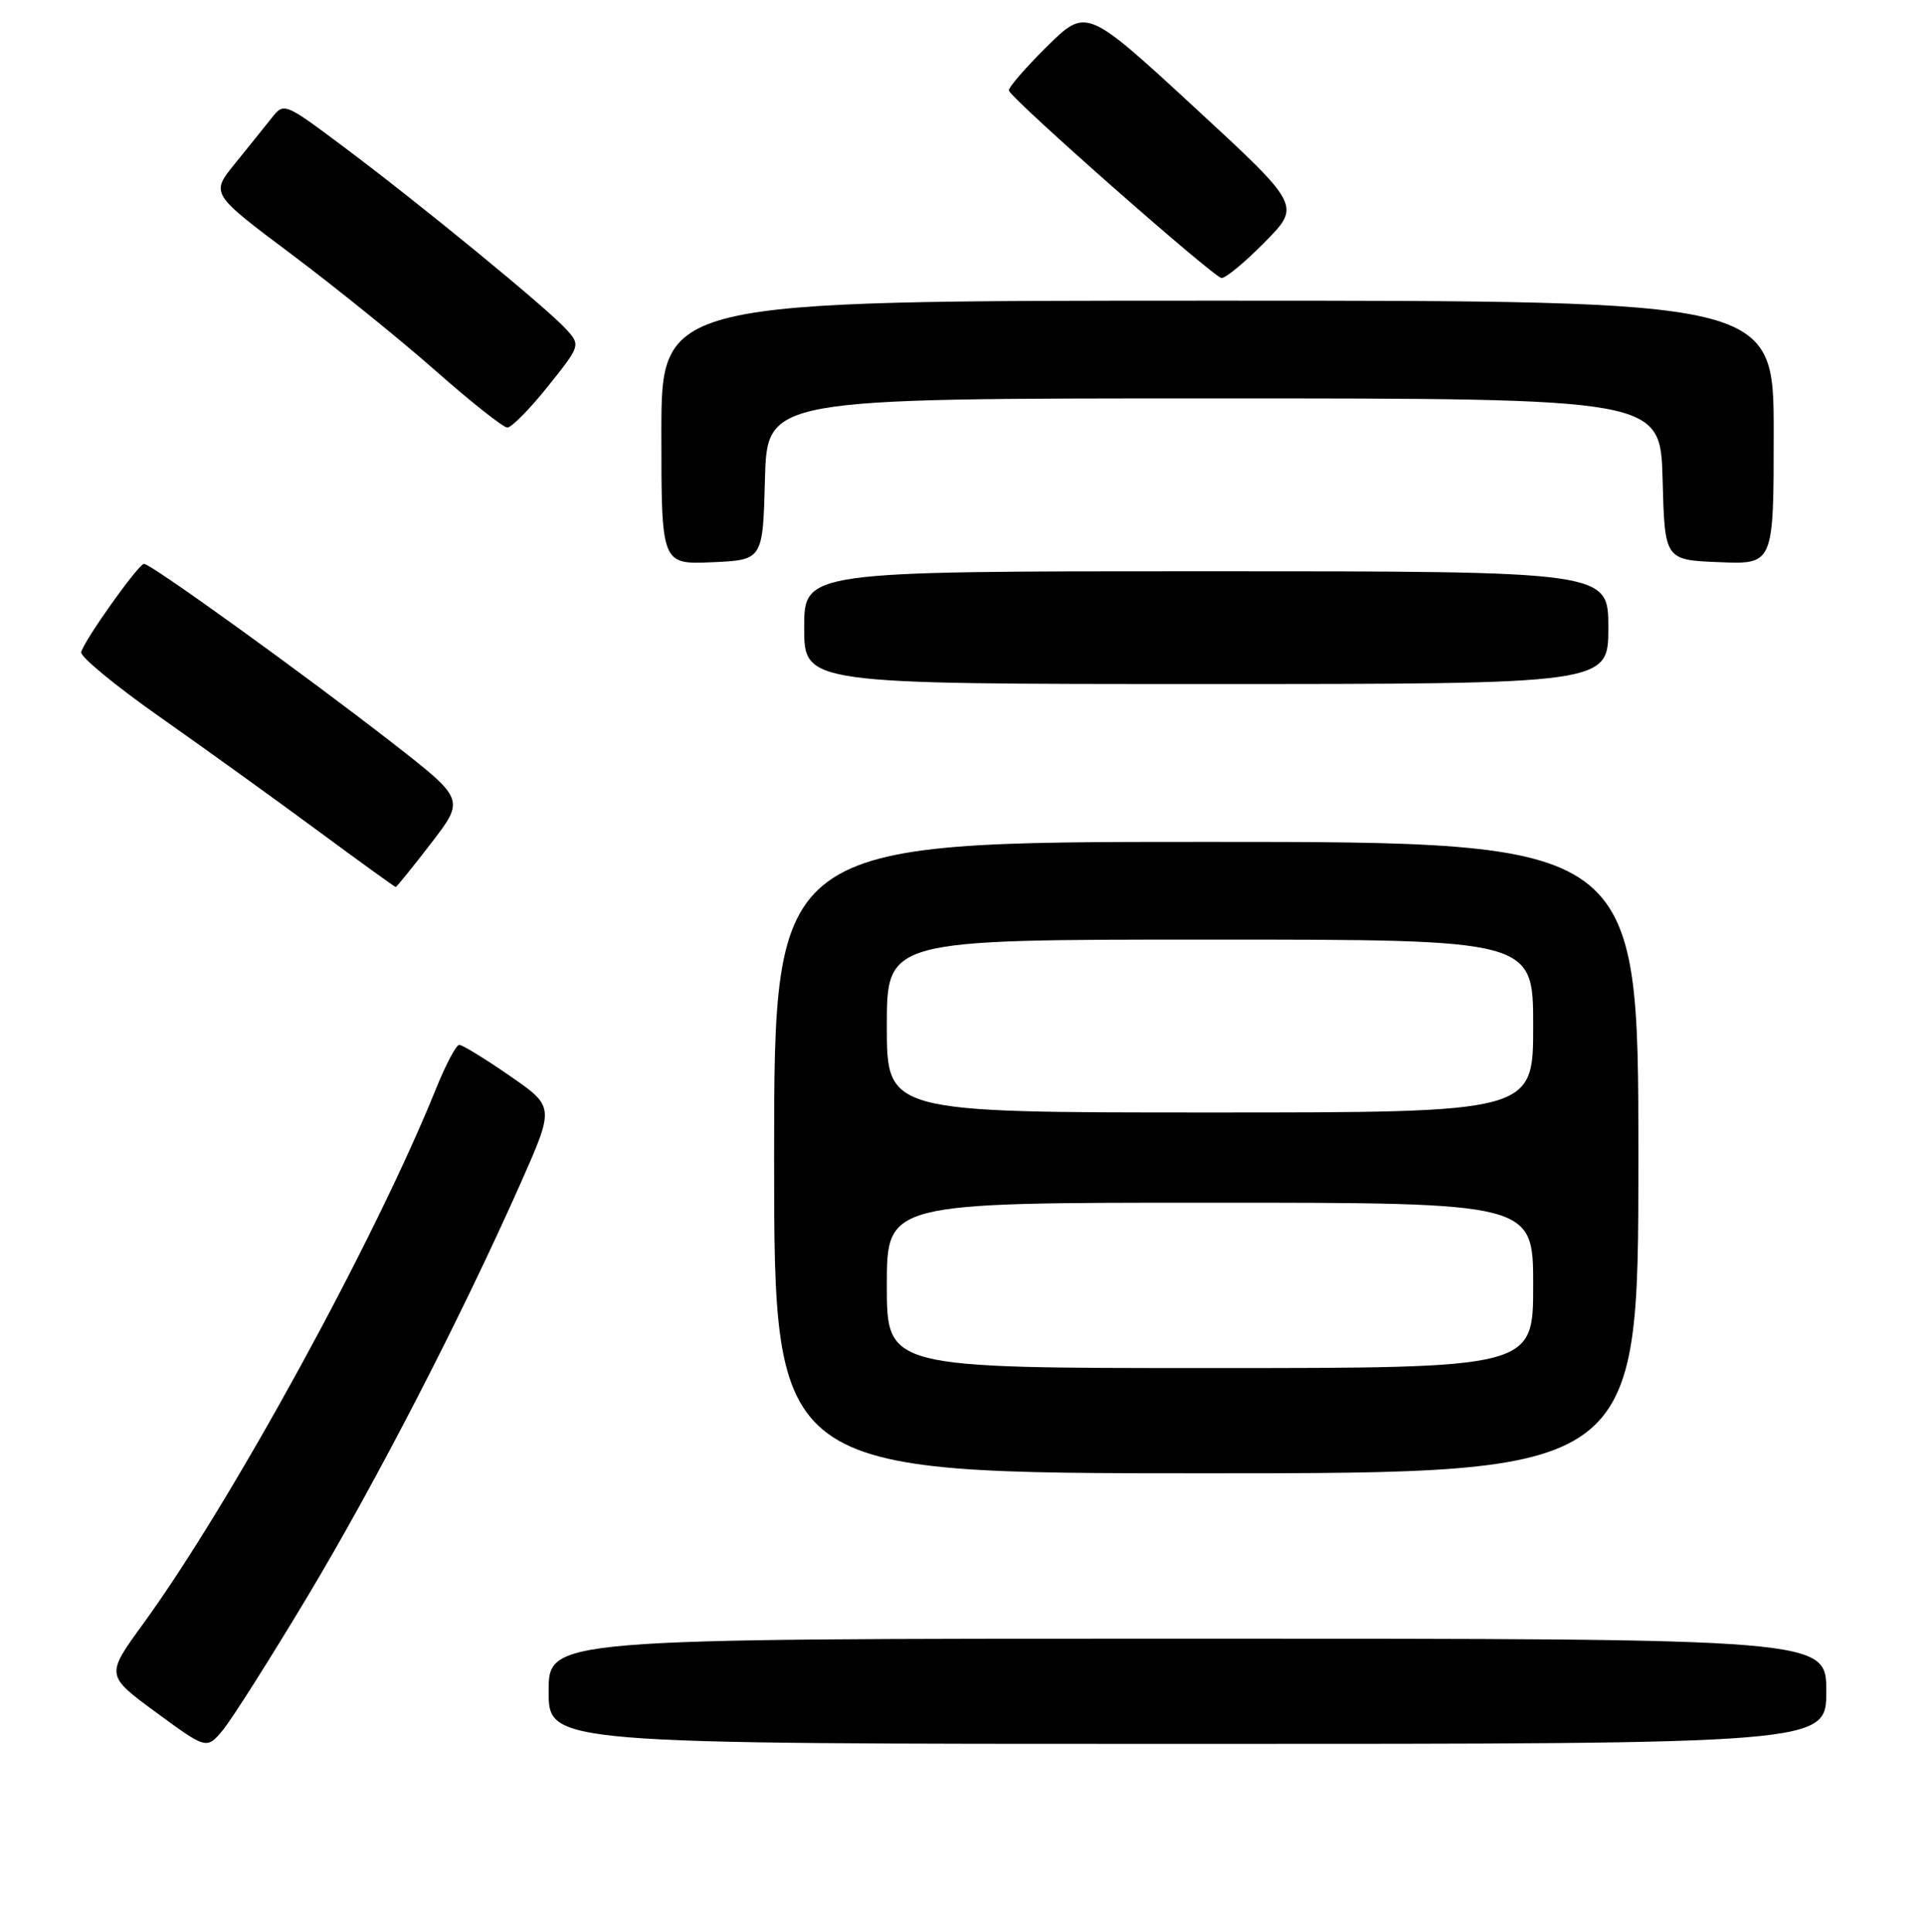 <?xml version="1.0" encoding="UTF-8" standalone="no"?>
<!DOCTYPE svg PUBLIC "-//W3C//DTD SVG 1.1//EN" "http://www.w3.org/Graphics/SVG/1.1/DTD/svg11.dtd" >
<svg xmlns="http://www.w3.org/2000/svg" xmlns:xlink="http://www.w3.org/1999/xlink" version="1.1" viewBox="0 0 256 257">
 <g >
 <path fill="currentColor"
d=" M 40.85 212.50 C 50.09 197.10 61.40 175.15 69.31 157.33 C 73.78 147.23 73.78 147.23 67.82 143.12 C 64.54 140.85 61.52 139.00 61.11 139.00 C 60.70 139.00 59.33 141.59 58.05 144.75 C 49.92 164.93 30.78 199.90 19.03 216.05 C 14.06 222.88 14.06 222.88 20.78 227.82 C 27.50 232.75 27.50 232.75 29.68 230.13 C 30.87 228.68 35.90 220.75 40.85 212.50 Z  M 243.00 225.00 C 243.00 218.00 243.00 218.00 158.00 218.00 C 73.00 218.00 73.00 218.00 73.00 225.00 C 73.00 232.00 73.00 232.00 158.00 232.00 C 243.00 232.00 243.00 232.00 243.00 225.00 Z  M 218.00 154.00 C 218.00 112.00 218.00 112.00 160.50 112.00 C 103.00 112.00 103.00 112.00 103.00 154.00 C 103.00 196.00 103.00 196.00 160.50 196.00 C 218.00 196.00 218.00 196.00 218.00 154.00 Z  M 57.37 112.17 C 61.85 106.34 61.85 106.34 52.18 98.81 C 40.50 89.72 20.08 75.00 19.16 75.01 C 18.43 75.03 11.28 85.06 10.80 86.75 C 10.64 87.34 15.32 91.20 21.21 95.34 C 27.09 99.47 36.53 106.27 42.17 110.43 C 47.81 114.59 52.52 118.00 52.65 118.00 C 52.78 118.00 54.90 115.38 57.37 112.17 Z  M 214.00 83.50 C 214.00 76.00 214.00 76.00 160.50 76.00 C 107.00 76.00 107.00 76.00 107.00 83.50 C 107.00 91.00 107.00 91.00 160.50 91.00 C 214.00 91.00 214.00 91.00 214.00 83.50 Z  M 101.78 63.75 C 102.07 53.00 102.07 53.00 161.50 53.00 C 220.93 53.00 220.93 53.00 221.22 63.75 C 221.50 74.50 221.50 74.50 228.75 74.79 C 236.00 75.09 236.00 75.09 236.00 57.54 C 236.00 40.00 236.00 40.00 162.00 40.00 C 88.00 40.00 88.00 40.00 88.00 57.55 C 88.00 75.09 88.00 75.09 94.75 74.80 C 101.50 74.50 101.50 74.50 101.78 63.75 Z  M 72.88 51.43 C 77.22 46.01 77.25 45.93 75.38 43.85 C 72.95 41.12 55.72 27.00 45.65 19.48 C 37.85 13.65 37.79 13.62 36.15 15.69 C 35.24 16.84 33.04 19.57 31.26 21.77 C 28.02 25.76 28.02 25.76 38.76 33.81 C 44.67 38.24 53.33 45.24 58.00 49.36 C 62.67 53.48 66.95 56.86 67.50 56.88 C 68.05 56.89 70.47 54.44 72.88 51.43 Z  M 168.33 32.17 C 173.09 27.34 173.09 27.34 158.82 14.18 C 144.54 1.02 144.54 1.02 139.26 6.23 C 136.36 9.10 134.10 11.73 134.24 12.06 C 134.80 13.40 161.57 36.98 162.54 36.99 C 163.11 36.99 165.72 34.83 168.33 32.17 Z  M 118.00 171.00 C 118.00 160.00 118.00 160.00 161.00 160.00 C 204.00 160.00 204.00 160.00 204.00 171.00 C 204.00 182.00 204.00 182.00 161.00 182.00 C 118.00 182.00 118.00 182.00 118.00 171.00 Z  M 118.00 136.50 C 118.00 125.00 118.00 125.00 161.00 125.00 C 204.00 125.00 204.00 125.00 204.00 136.50 C 204.00 148.00 204.00 148.00 161.00 148.00 C 118.00 148.00 118.00 148.00 118.00 136.50 Z "/>
</g>
</svg>